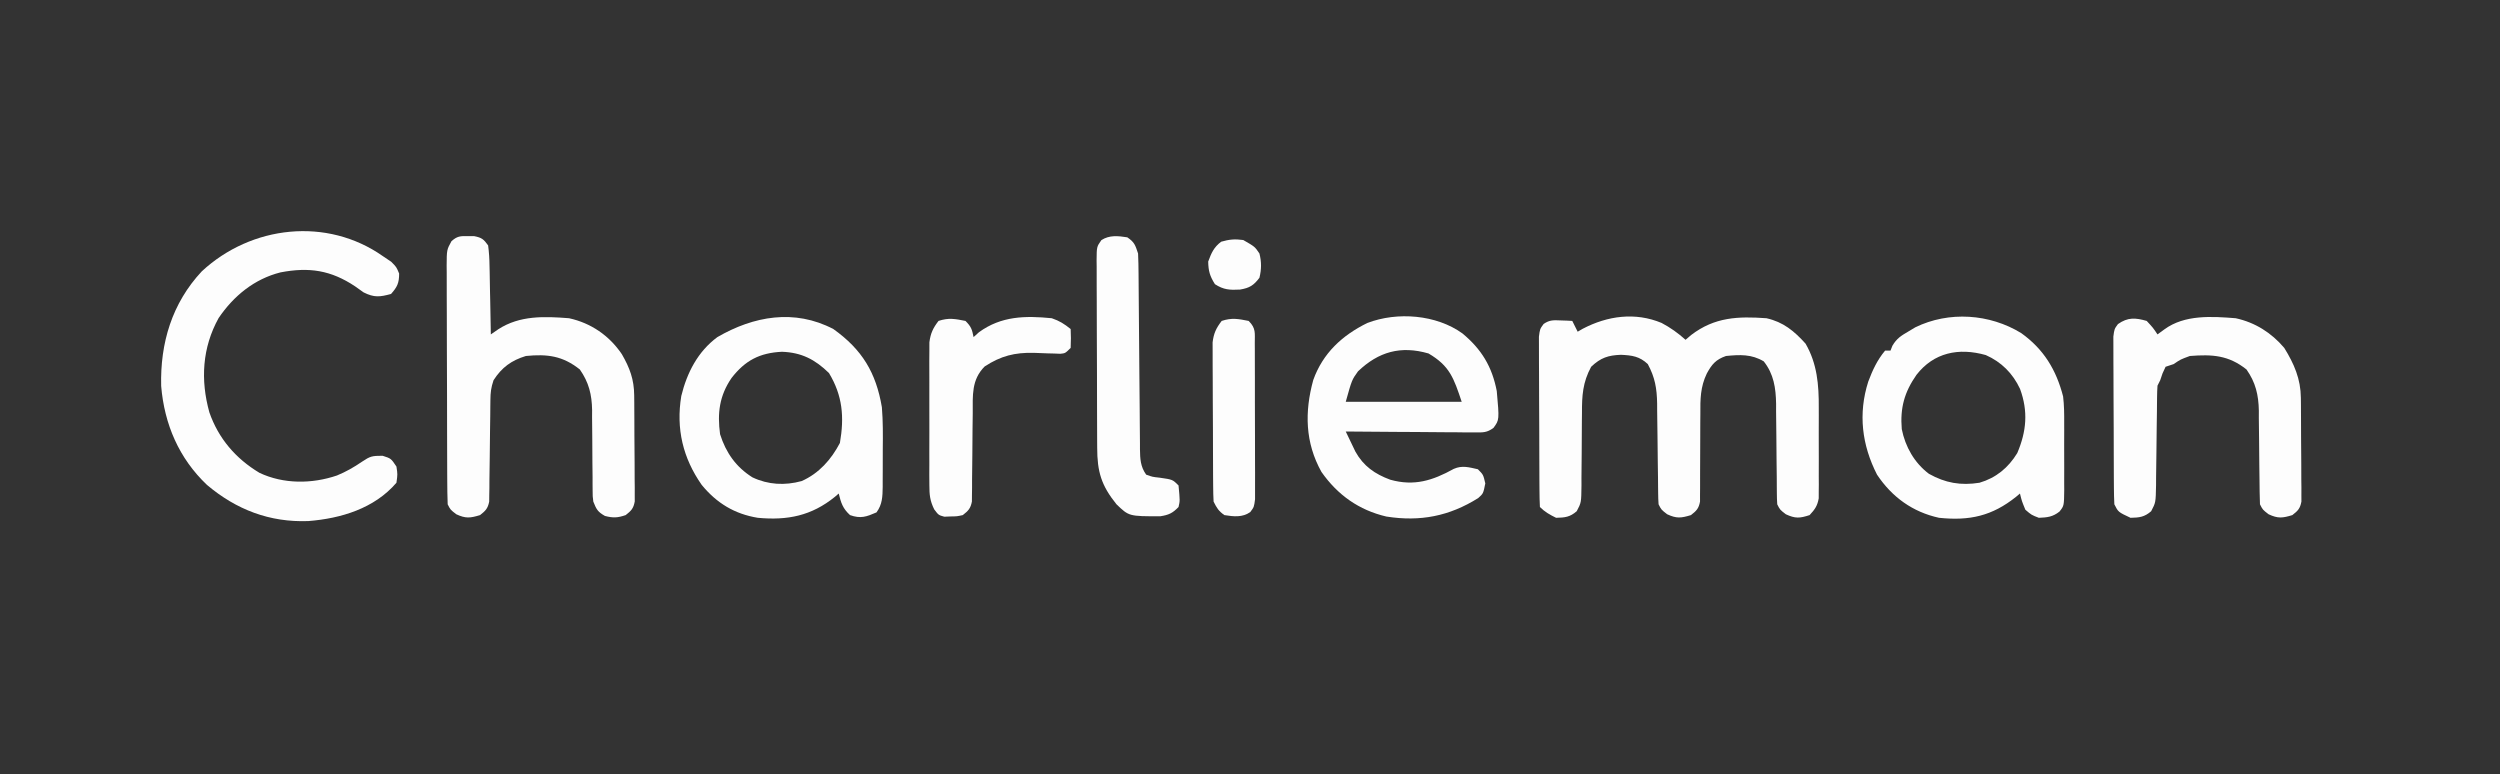 <?xml version="1.0" encoding="UTF-8"?>
<svg version="1.1" xmlns="http://www.w3.org/2000/svg" width="927" height="287">
	<rect width="100%" height="100%" fill="#333333" stroke="none"/>
	<path d="M0 0 C3.26 1.725 6.132 3.772 8.875 6.25 C9.576 5.652 10.277 5.054 11 4.438 C19.694 -2.178 28.317 -2.505 38.875 -1.75 C45.132 -0.349 49.135 2.982 53.367 7.664 C57.683 15.067 58.326 22.971 58.273 31.367 C58.276 32.387 58.279 33.406 58.282 34.457 C58.284 36.593 58.279 38.729 58.266 40.865 C58.25 44.137 58.266 47.408 58.285 50.68 C58.283 52.763 58.279 54.846 58.273 56.93 C58.28 57.906 58.286 58.882 58.292 59.887 C58.278 61.25 58.278 61.25 58.263 62.64 C58.261 63.436 58.258 64.232 58.256 65.052 C57.774 67.831 56.789 69.203 54.875 71.25 C51.216 72.443 49.575 72.577 46.062 70.938 C43.875 69.25 43.875 69.25 42.875 67.25 C42.777 65.842 42.74 64.43 42.733 63.019 C42.723 61.707 42.723 61.707 42.712 60.368 C42.708 59.419 42.704 58.47 42.699 57.492 C42.676 55.484 42.652 53.477 42.627 51.469 C42.592 48.302 42.563 45.136 42.549 41.97 C42.534 38.914 42.493 35.86 42.449 32.805 C42.451 31.868 42.453 30.931 42.455 29.966 C42.347 24.122 41.601 18.959 37.875 14.25 C33.368 11.535 29.001 11.742 23.875 12.25 C20.107 13.561 18.632 15.326 16.774 18.718 C14.358 23.714 14.323 28.3 14.371 33.77 C14.362 34.75 14.352 35.73 14.343 36.74 C14.314 39.848 14.311 42.955 14.312 46.062 C14.309 49.188 14.299 52.313 14.272 55.438 C14.255 57.377 14.252 59.316 14.265 61.254 C14.258 62.129 14.251 63.004 14.244 63.906 C14.245 64.674 14.246 65.443 14.247 66.235 C13.772 68.807 12.922 69.665 10.875 71.25 C7.219 72.363 5.56 72.569 2.062 70.938 C-0.125 69.25 -0.125 69.25 -1.125 67.25 C-1.228 65.837 -1.271 64.42 -1.283 63.003 C-1.293 62.125 -1.303 61.247 -1.314 60.342 C-1.321 59.39 -1.328 58.438 -1.336 57.457 C-1.364 55.445 -1.393 53.432 -1.422 51.42 C-1.463 48.245 -1.5 45.07 -1.526 41.894 C-1.554 38.832 -1.6 35.77 -1.648 32.707 C-1.652 31.765 -1.655 30.823 -1.658 29.853 C-1.762 24.236 -2.447 20.22 -5.125 15.25 C-8.202 12.36 -10.978 12.009 -15.062 11.812 C-19.816 11.982 -22.592 12.889 -26.125 16.25 C-29.26 22.036 -29.553 26.914 -29.531 33.418 C-29.542 34.375 -29.553 35.332 -29.564 36.319 C-29.61 40.39 -29.621 44.462 -29.636 48.534 C-29.652 51.516 -29.685 54.498 -29.719 57.48 C-29.716 58.4 -29.713 59.32 -29.71 60.268 C-29.784 66.604 -29.784 66.604 -31.471 69.802 C-33.962 71.982 -35.851 72.185 -39.125 72.25 C-41.452 71.112 -43.293 70.082 -45.125 68.25 C-45.235 66.211 -45.274 64.168 -45.286 62.125 C-45.296 60.814 -45.305 59.502 -45.315 58.151 C-45.32 56.707 -45.324 55.264 -45.328 53.82 C-45.334 52.349 -45.34 50.878 -45.345 49.407 C-45.356 46.318 -45.362 43.23 -45.365 40.141 C-45.371 36.181 -45.395 32.221 -45.423 28.261 C-45.442 25.22 -45.447 22.18 -45.449 19.14 C-45.452 17.68 -45.46 16.22 -45.473 14.76 C-45.49 12.718 -45.486 10.675 -45.481 8.633 C-45.485 7.47 -45.489 6.308 -45.492 5.11 C-45.125 2.25 -45.125 2.25 -43.744 0.369 C-41.551 -1.147 -40.075 -1.052 -37.438 -0.938 C-36.225 -0.897 -36.225 -0.897 -34.988 -0.855 C-34.373 -0.821 -33.759 -0.786 -33.125 -0.75 C-32.465 0.57 -31.805 1.89 -31.125 3.25 C-30.505 2.889 -29.885 2.528 -29.246 2.156 C-20.077 -2.649 -9.787 -4.094 0 0 Z " fill="#FDFDFD" transform="translate(616.125,119.75)"/>
	<path d="M0 0 C1.011 0.681 2.021 1.361 3.062 2.062 C5 4 5 4 6 6.438 C6 9.928 5.321 11.389 3 14 C-1.195 15.141 -3.238 15.38 -7.176 13.418 C-8.211 12.682 -9.246 11.946 -10.312 11.188 C-19.312 5.184 -27.387 3.96 -38 6 C-47.681 8.446 -55.364 14.711 -60.938 22.938 C-67.012 33.903 -67.703 45.859 -64.375 57.875 C-61.004 67.586 -54.619 75.029 -45.793 80.324 C-36.853 84.549 -26.34 84.469 -17.062 81.312 C-13.677 79.918 -10.766 78.252 -7.75 76.188 C-4.708 74.153 -4.048 74 -0.125 74 C3 75 3 75 5 78 C5.438 80.875 5.438 80.875 5 84 C-3.181 93.543 -15.554 97.253 -27.668 98.211 C-42.008 98.749 -54.368 93.988 -65.25 84.812 C-75.63 74.96 -81.059 62.324 -82.238 48.133 C-82.631 32.21 -78.229 17.447 -67.188 5.625 C-48.8 -11.452 -20.74 -14.599 0 0 Z " fill="#FDFDFD" transform="translate(142,95)"/>
	<path d="M0 0 C0.773 0.001 1.547 0.003 2.344 0.004 C5.135 0.565 5.832 1.119 7.5 3.438 C7.831 6.016 7.988 8.367 8.012 10.949 C8.03 11.677 8.048 12.406 8.066 13.156 C8.12 15.479 8.154 17.802 8.188 20.125 C8.221 21.701 8.255 23.277 8.291 24.854 C8.376 28.715 8.443 32.576 8.5 36.438 C9.42 35.803 10.34 35.168 11.288 34.514 C19.265 29.356 28.348 29.722 37.5 30.438 C45.632 32.217 52.392 36.86 57.07 43.75 C60.024 48.881 61.61 53.115 61.661 59.067 C61.671 59.978 61.68 60.889 61.69 61.827 C61.694 62.803 61.699 63.779 61.703 64.785 C61.709 65.793 61.715 66.802 61.72 67.84 C61.73 69.97 61.736 72.099 61.74 74.228 C61.75 77.491 61.781 80.754 61.812 84.018 C61.819 86.086 61.824 88.154 61.828 90.223 C61.84 91.201 61.853 92.179 61.866 93.187 C61.863 94.095 61.86 95.002 61.856 95.938 C61.862 97.135 61.862 97.135 61.867 98.357 C61.406 100.968 60.566 101.825 58.5 103.438 C55.516 104.458 53.879 104.535 50.812 103.75 C48.094 102.207 47.643 101.288 46.5 98.438 C46.248 96.454 46.248 96.454 46.245 94.347 C46.238 93.552 46.231 92.757 46.224 91.938 C46.225 91.087 46.226 90.236 46.227 89.359 C46.206 87.54 46.185 85.721 46.164 83.902 C46.142 81.048 46.125 78.193 46.119 75.338 C46.11 72.574 46.076 69.811 46.039 67.047 C46.044 66.204 46.049 65.361 46.054 64.492 C45.96 58.746 44.833 54.2 41.5 49.438 C35.125 44.364 29.431 43.657 21.5 44.438 C16.15 46.067 12.548 48.682 9.5 53.438 C8.576 56.209 8.367 57.907 8.342 60.77 C8.332 61.641 8.322 62.512 8.311 63.409 C8.304 64.346 8.297 65.284 8.289 66.25 C8.261 68.232 8.232 70.214 8.203 72.195 C8.162 75.323 8.125 78.45 8.099 81.577 C8.071 84.593 8.025 87.609 7.977 90.625 C7.973 91.563 7.97 92.5 7.967 93.466 C7.95 94.337 7.934 95.208 7.917 96.105 C7.908 96.871 7.9 97.637 7.892 98.427 C7.393 100.984 6.538 101.855 4.5 103.438 C0.844 104.55 -0.815 104.757 -4.312 103.125 C-6.5 101.438 -6.5 101.438 -7.5 99.438 C-7.609 96.469 -7.657 93.523 -7.661 90.553 C-7.666 89.633 -7.671 88.712 -7.676 87.764 C-7.691 84.71 -7.698 81.656 -7.703 78.602 C-7.709 76.484 -7.715 74.367 -7.72 72.249 C-7.731 67.805 -7.737 63.362 -7.74 58.918 C-7.746 53.219 -7.77 47.521 -7.798 41.822 C-7.817 37.447 -7.822 33.072 -7.824 28.696 C-7.827 26.595 -7.835 24.494 -7.848 22.393 C-7.865 19.455 -7.863 16.518 -7.856 13.581 C-7.866 12.71 -7.875 11.839 -7.884 10.942 C-7.844 5.067 -7.844 5.067 -6.112 1.897 C-4.003 -0.013 -2.817 -0.07 0 0 Z " fill="#FDFDFD" transform="translate(173.5,87.562)"/>
	<path d="M0 0 C10.694 7.623 15.834 16.183 18 29 C18.43 34.204 18.392 39.421 18.336 44.639 C18.312 47.024 18.316 49.408 18.322 51.793 C18.317 53.32 18.31 54.848 18.301 56.375 C18.302 57.082 18.303 57.79 18.304 58.518 C18.252 62.129 18.184 65.034 16 68 C12.227 69.637 10.12 70.398 6.188 69 C3.505 66.548 2.853 64.49 2 61 C1.539 61.398 1.077 61.797 0.602 62.207 C-8.063 69.245 -16.96 71.038 -28 70 C-36.606 68.601 -43.251 64.56 -48.789 57.824 C-55.775 47.861 -58.385 36.969 -56.375 24.812 C-54.258 16.178 -50.235 8.354 -43 3 C-29.539 -4.808 -14.423 -7.535 0 0 Z M-37.746 18.164 C-42.267 24.783 -43.047 31.174 -42 39 C-39.844 45.833 -36.102 51.173 -30 55 C-24.185 57.76 -17.973 58.092 -11.754 56.383 C-5.339 53.557 -0.774 48.393 2.438 42.25 C4.1 32.644 3.454 24.713 -1.625 16.312 C-6.79 11.283 -11.78 8.695 -19.062 8.438 C-27.302 8.835 -32.7 11.647 -37.746 18.164 Z " fill="#FDFDFD" transform="translate(309,122)"/>
	<path d="M0 0 C8.365 5.975 12.997 13.641 15.539 23.492 C15.93 26.748 15.961 29.958 15.938 33.234 C15.94 34.125 15.943 35.015 15.946 35.932 C15.948 37.796 15.943 39.66 15.93 41.523 C15.914 44.381 15.93 47.237 15.949 50.094 C15.947 51.911 15.943 53.729 15.938 55.547 C15.944 56.4 15.95 57.253 15.956 58.132 C15.885 64.056 15.885 64.056 14.194 66.185 C11.691 68.162 9.695 68.366 6.539 68.492 C3.789 67.43 3.789 67.43 1.539 65.492 C0.227 62.305 0.227 62.305 -0.461 59.492 C-0.934 59.891 -1.407 60.289 -1.895 60.699 C-10.762 67.804 -19.126 69.681 -30.461 68.492 C-40.247 66.349 -47.903 60.829 -53.461 52.492 C-59.066 41.522 -60.508 29.92 -56.711 17.992 C-55.096 13.708 -53.397 10.015 -50.461 6.492 C-49.801 6.492 -49.141 6.492 -48.461 6.492 C-48.228 5.897 -47.994 5.301 -47.754 4.688 C-46.138 1.944 -44.51 0.968 -41.773 -0.633 C-40.945 -1.13 -40.116 -1.628 -39.262 -2.141 C-26.793 -8.227 -11.694 -7.165 0 0 Z M-38.836 15.492 C-43.308 21.888 -44.939 27.748 -44.285 35.605 C-42.984 42.165 -39.592 48.134 -34.23 52.172 C-28.121 55.61 -22.383 56.592 -15.461 55.492 C-9.315 53.688 -4.784 49.938 -1.461 44.492 C1.983 36.41 2.614 28.998 -0.426 20.699 C-3.12 14.956 -7.312 10.725 -13.125 8.152 C-23.168 5.314 -32.408 7.21 -38.836 15.492 Z " fill="#FDFDFD" transform="translate(749.461,123.508)"/>
	<path d="M0 0 C7.105 5.869 11.017 12.341 12.758 21.387 C13.721 32.071 13.721 32.071 11.558 35.026 C9.125 36.865 7.585 36.749 4.552 36.727 C3.491 36.727 2.43 36.727 1.337 36.727 C-0.379 36.703 -0.379 36.703 -2.129 36.68 C-3.301 36.675 -4.473 36.671 -5.681 36.667 C-9.431 36.65 -13.18 36.612 -16.93 36.574 C-19.469 36.559 -22.009 36.545 -24.549 36.533 C-30.78 36.5 -37.011 36.45 -43.242 36.387 C-42.484 37.986 -41.717 39.58 -40.945 41.172 C-40.519 42.06 -40.093 42.948 -39.653 43.864 C-36.649 49.235 -32.443 52.158 -26.742 54.262 C-17.884 56.756 -11.038 54.596 -3.168 50.238 C-0.056 48.862 2.523 49.668 5.758 50.387 C7.758 52.387 7.758 52.387 8.508 55.637 C7.758 59.387 7.758 59.387 5.875 61.074 C-4.851 67.799 -15.676 69.903 -28.199 67.918 C-38.366 65.529 -46.254 59.926 -52.242 51.387 C-58.313 40.519 -58.537 29.131 -55.281 17.281 C-51.703 7.312 -44.559 0.734 -35.234 -3.852 C-24.09 -8.113 -9.649 -6.943 0 0 Z M-38.699 14.082 C-40.976 17.262 -40.976 17.262 -43.242 25.387 C-29.052 25.387 -14.862 25.387 -0.242 25.387 C-3.188 16.551 -4.707 12.039 -12.555 7.449 C-22.834 4.487 -31.048 6.776 -38.699 14.082 Z " fill="#FDFDFD" transform="translate(542.242,123.613)"/>
	<path d="M0 0 C2.375 2.562 2.375 2.562 4 5 C4.846 4.381 5.691 3.763 6.562 3.125 C14.096 -2.388 24.148 -1.692 33 -1 C40.23 0.582 46.21 4.369 51 10 C54.666 15.919 57.1 21.537 57.161 28.537 C57.171 29.428 57.18 30.319 57.19 31.237 C57.194 32.191 57.199 33.146 57.203 34.129 C57.209 35.115 57.215 36.101 57.22 37.117 C57.23 39.199 57.236 41.281 57.24 43.363 C57.25 46.554 57.281 49.745 57.312 52.936 C57.319 54.958 57.324 56.981 57.328 59.004 C57.34 59.96 57.353 60.916 57.366 61.902 C57.363 62.79 57.36 63.677 57.356 64.592 C57.362 65.763 57.362 65.763 57.367 66.958 C56.901 69.552 56.065 70.406 54 72 C50.344 73.113 48.685 73.319 45.188 71.688 C43 70 43 70 42 68 C41.891 64.96 41.839 61.939 41.824 58.898 C41.801 57.027 41.777 55.156 41.752 53.285 C41.717 50.336 41.688 47.387 41.674 44.438 C41.659 41.591 41.618 38.745 41.574 35.898 C41.576 35.027 41.578 34.156 41.58 33.259 C41.465 27.441 40.39 22.819 37 18 C30.321 12.684 24.284 12.354 16 13 C12.529 14.273 12.529 14.273 10 16 C9.01 16.33 8.02 16.66 7 17 C5.83 19.424 5.83 19.424 5 22 C4.67 22.66 4.34 23.32 4 24 C3.898 25.398 3.854 26.801 3.842 28.203 C3.832 29.07 3.822 29.938 3.811 30.832 C3.804 31.772 3.797 32.712 3.789 33.68 C3.761 35.66 3.732 37.641 3.703 39.621 C3.662 42.75 3.625 45.88 3.599 49.009 C3.571 52.025 3.525 55.039 3.477 58.055 C3.473 58.99 3.47 59.926 3.467 60.89 C3.344 67.346 3.344 67.346 1.65 70.563 C-0.841 72.732 -2.734 72.935 -6 73 C-10.565 70.87 -10.565 70.87 -12 68 C-12.107 65.953 -12.149 63.903 -12.161 61.854 C-12.171 60.562 -12.18 59.271 -12.19 57.94 C-12.195 56.524 -12.199 55.108 -12.203 53.691 C-12.209 52.244 -12.215 50.797 -12.22 49.35 C-12.231 46.314 -12.237 43.278 -12.24 40.243 C-12.246 36.351 -12.27 32.459 -12.298 28.568 C-12.317 25.578 -12.322 22.588 -12.324 19.599 C-12.327 18.164 -12.335 16.729 -12.348 15.294 C-12.365 13.288 -12.361 11.282 -12.356 9.276 C-12.36 8.134 -12.364 6.992 -12.367 5.815 C-12 3 -12 3 -10.665 1.17 C-6.988 -1.414 -4.175 -1.193 0 0 Z " fill="#FDFDFD" transform="translate(796,119)"/>
	<path d="M0 0 C2.674 1.812 2.959 2.878 4 6 C4.109 8.488 4.164 10.949 4.174 13.437 C4.18 14.192 4.187 14.947 4.194 15.725 C4.208 17.363 4.22 19.002 4.23 20.64 C4.246 23.233 4.269 25.826 4.295 28.42 C4.365 35.792 4.426 43.165 4.477 50.538 C4.509 55.048 4.55 59.557 4.597 64.067 C4.613 65.786 4.625 67.505 4.634 69.223 C4.646 71.627 4.67 74.03 4.697 76.433 C4.698 77.499 4.698 77.499 4.699 78.586 C4.752 82.178 4.871 85.022 7 88 C9.34 88.844 9.34 88.844 12 89.125 C16.81 89.81 16.81 89.81 19 92 C19.541 97.683 19.541 97.683 19 100 C16.797 102.291 15.379 102.941 12.23 103.434 C0.625 103.448 0.625 103.448 -4 99 C-9.661 91.989 -11.148 86.902 -11.161 77.974 C-11.166 77.169 -11.171 76.364 -11.176 75.534 C-11.191 72.876 -11.198 70.217 -11.203 67.559 C-11.209 65.711 -11.215 63.863 -11.22 62.015 C-11.231 58.144 -11.237 54.273 -11.24 50.402 C-11.246 45.436 -11.27 40.47 -11.298 35.505 C-11.317 31.69 -11.322 27.875 -11.324 24.06 C-11.327 22.229 -11.335 20.397 -11.348 18.566 C-11.365 16.009 -11.363 13.453 -11.356 10.896 C-11.366 10.137 -11.375 9.378 -11.384 8.596 C-11.343 3.483 -11.343 3.483 -9.599 1.031 C-6.616 -0.893 -3.406 -0.533 0 0 Z " fill="#FDFDFD" transform="translate(418,88)"/>
	<path d="M0 0 C2.139 2.139 2.427 3.133 3 6 C3.66 5.402 4.32 4.804 5 4.188 C13.256 -1.833 22.156 -1.975 32 -1 C34.935 0.023 36.556 1.045 39 3 C39.125 6.375 39.125 6.375 39 10 C37 12 37 12 35.156 12.179 C34.054 12.135 34.054 12.135 32.93 12.09 C32.115 12.07 31.3 12.05 30.461 12.029 C28.76 11.969 27.06 11.904 25.359 11.834 C18.297 11.673 13.143 12.95 7.125 16.875 C2.166 21.834 2.706 27.634 2.691 34.227 C2.666 36.247 2.641 38.268 2.615 40.289 C2.586 43.467 2.562 46.644 2.544 49.822 C2.522 52.895 2.483 55.967 2.441 59.039 C2.441 59.992 2.441 60.945 2.441 61.927 C2.428 62.812 2.414 63.697 2.401 64.608 C2.396 65.386 2.39 66.163 2.385 66.965 C1.9 69.527 1.034 70.415 -1 72 C-3.156 72.469 -3.156 72.469 -5.5 72.5 C-6.273 72.531 -7.047 72.562 -7.844 72.594 C-10 72 -10 72 -11.611 69.849 C-13.207 66.576 -13.38 64.448 -13.388 60.82 C-13.398 59.596 -13.407 58.371 -13.417 57.109 C-13.411 55.794 -13.405 54.48 -13.398 53.125 C-13.4 51.754 -13.403 50.383 -13.407 49.012 C-13.412 46.144 -13.405 43.276 -13.391 40.408 C-13.374 36.74 -13.384 33.072 -13.402 29.403 C-13.413 26.574 -13.409 23.744 -13.401 20.915 C-13.398 18.907 -13.408 16.899 -13.417 14.891 C-13.407 13.666 -13.398 12.442 -13.388 11.18 C-13.386 10.104 -13.383 9.029 -13.381 7.921 C-12.943 4.564 -12.048 2.68 -10 0 C-6.26 -1.247 -3.834 -0.767 0 0 Z " fill="#FDFDFD" transform="translate(358,119)"/>
	<path d="M0 0 C2.777 2.777 2.259 4.441 2.275 8.33 C2.28 8.979 2.285 9.628 2.29 10.296 C2.304 12.446 2.303 14.596 2.301 16.746 C2.305 18.238 2.309 19.73 2.314 21.222 C2.321 24.352 2.321 27.482 2.316 30.612 C2.31 34.625 2.327 38.637 2.35 42.65 C2.365 45.732 2.366 48.815 2.363 51.897 C2.363 53.377 2.368 54.856 2.378 56.336 C2.391 58.404 2.384 60.472 2.372 62.541 C2.373 63.718 2.374 64.896 2.374 66.109 C2 69 2 69 0.598 70.879 C-2.332 72.935 -5.578 72.543 -9 72 C-11.175 70.457 -11.818 69.363 -13 67 C-13.107 65.056 -13.149 63.108 -13.161 61.161 C-13.171 59.936 -13.18 58.711 -13.19 57.449 C-13.195 56.105 -13.199 54.762 -13.203 53.418 C-13.209 52.043 -13.215 50.668 -13.22 49.292 C-13.231 46.406 -13.237 43.52 -13.24 40.635 C-13.246 36.942 -13.27 33.251 -13.298 29.558 C-13.317 26.716 -13.322 23.874 -13.324 21.032 C-13.327 19.671 -13.335 18.31 -13.348 16.95 C-13.365 15.042 -13.361 13.135 -13.356 11.227 C-13.362 9.601 -13.362 9.601 -13.367 7.942 C-12.946 4.564 -12.062 2.691 -10 0 C-6.26 -1.247 -3.834 -0.767 0 0 Z " fill="#FDFDFD" transform="translate(463,119)"/>
	<path d="M0 0 C4.285 2.46 4.285 2.46 6 5 C6.796 8.172 6.77 10.824 6 14 C3.839 16.858 2.333 17.775 -1.195 18.371 C-4.982 18.577 -7.279 18.469 -10.5 16.375 C-12.373 13.41 -12.93 11.516 -13 8 C-11.83 4.799 -10.924 2.701 -8.188 0.625 C-5.182 -0.234 -3.122 -0.437 0 0 Z " fill="#FDFDFD" transform="translate(461,89)"/>
</svg>
